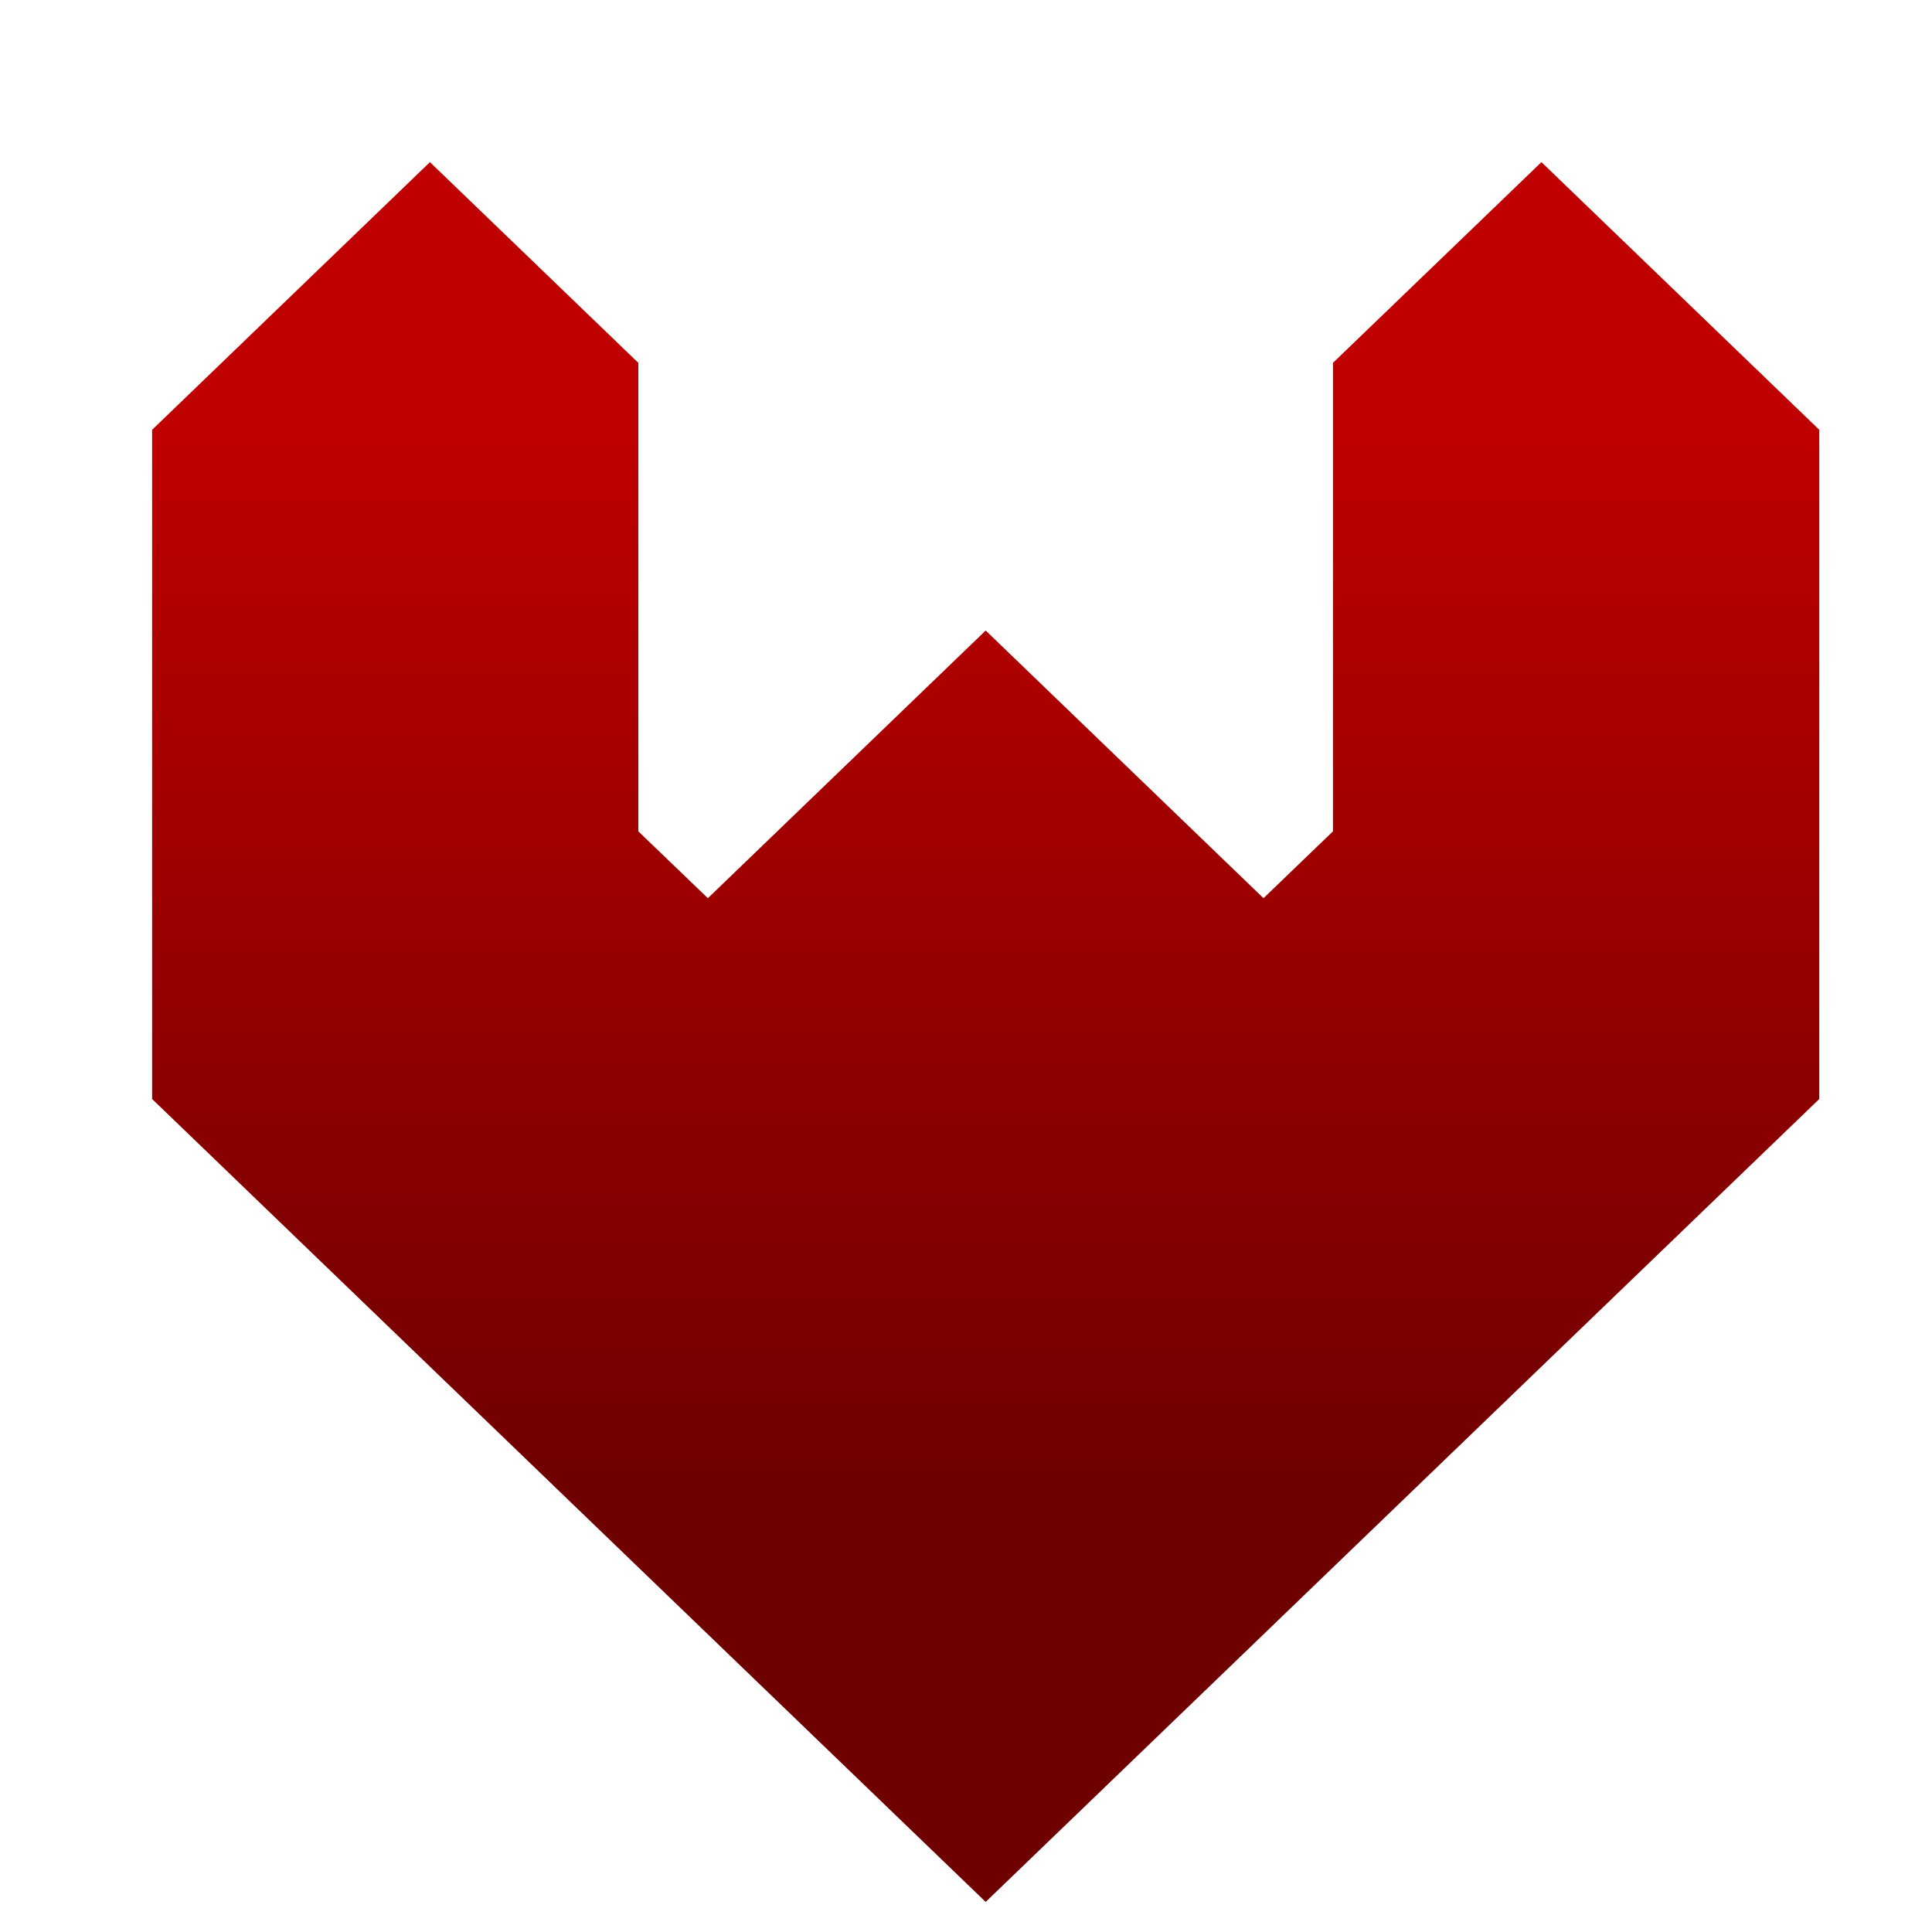 <svg xmlns="http://www.w3.org/2000/svg" xmlns:xlink="http://www.w3.org/1999/xlink" width="64" height="64" viewBox="0 0 64 64" version="1.1"><defs><linearGradient id="linear0" gradientUnits="userSpaceOnUse" x1="0" y1="0" x2="0" y2="1" gradientTransform="matrix(56,0,0,35.898,4,14.051)"><stop offset="0" style="stop-color:#bf0000;stop-opacity:1;"/><stop offset="1" style="stop-color:#6e0000;stop-opacity:1;"/></linearGradient></defs><g id="surface1"><path style=" stroke:none;fill-rule:nonzero;fill:url(#linear0);" d="M 14.242 5.371 L 5.039 14.238 L 5.039 36.406 L 32.652 63.004 L 60.266 36.406 L 60.266 14.238 L 51.062 5.371 L 44.156 12.02 L 44.156 27.539 L 41.855 29.754 L 32.652 20.887 L 23.449 29.754 L 21.145 27.539 L 21.145 12.02 Z M 14.242 5.371 "/></g></svg>

